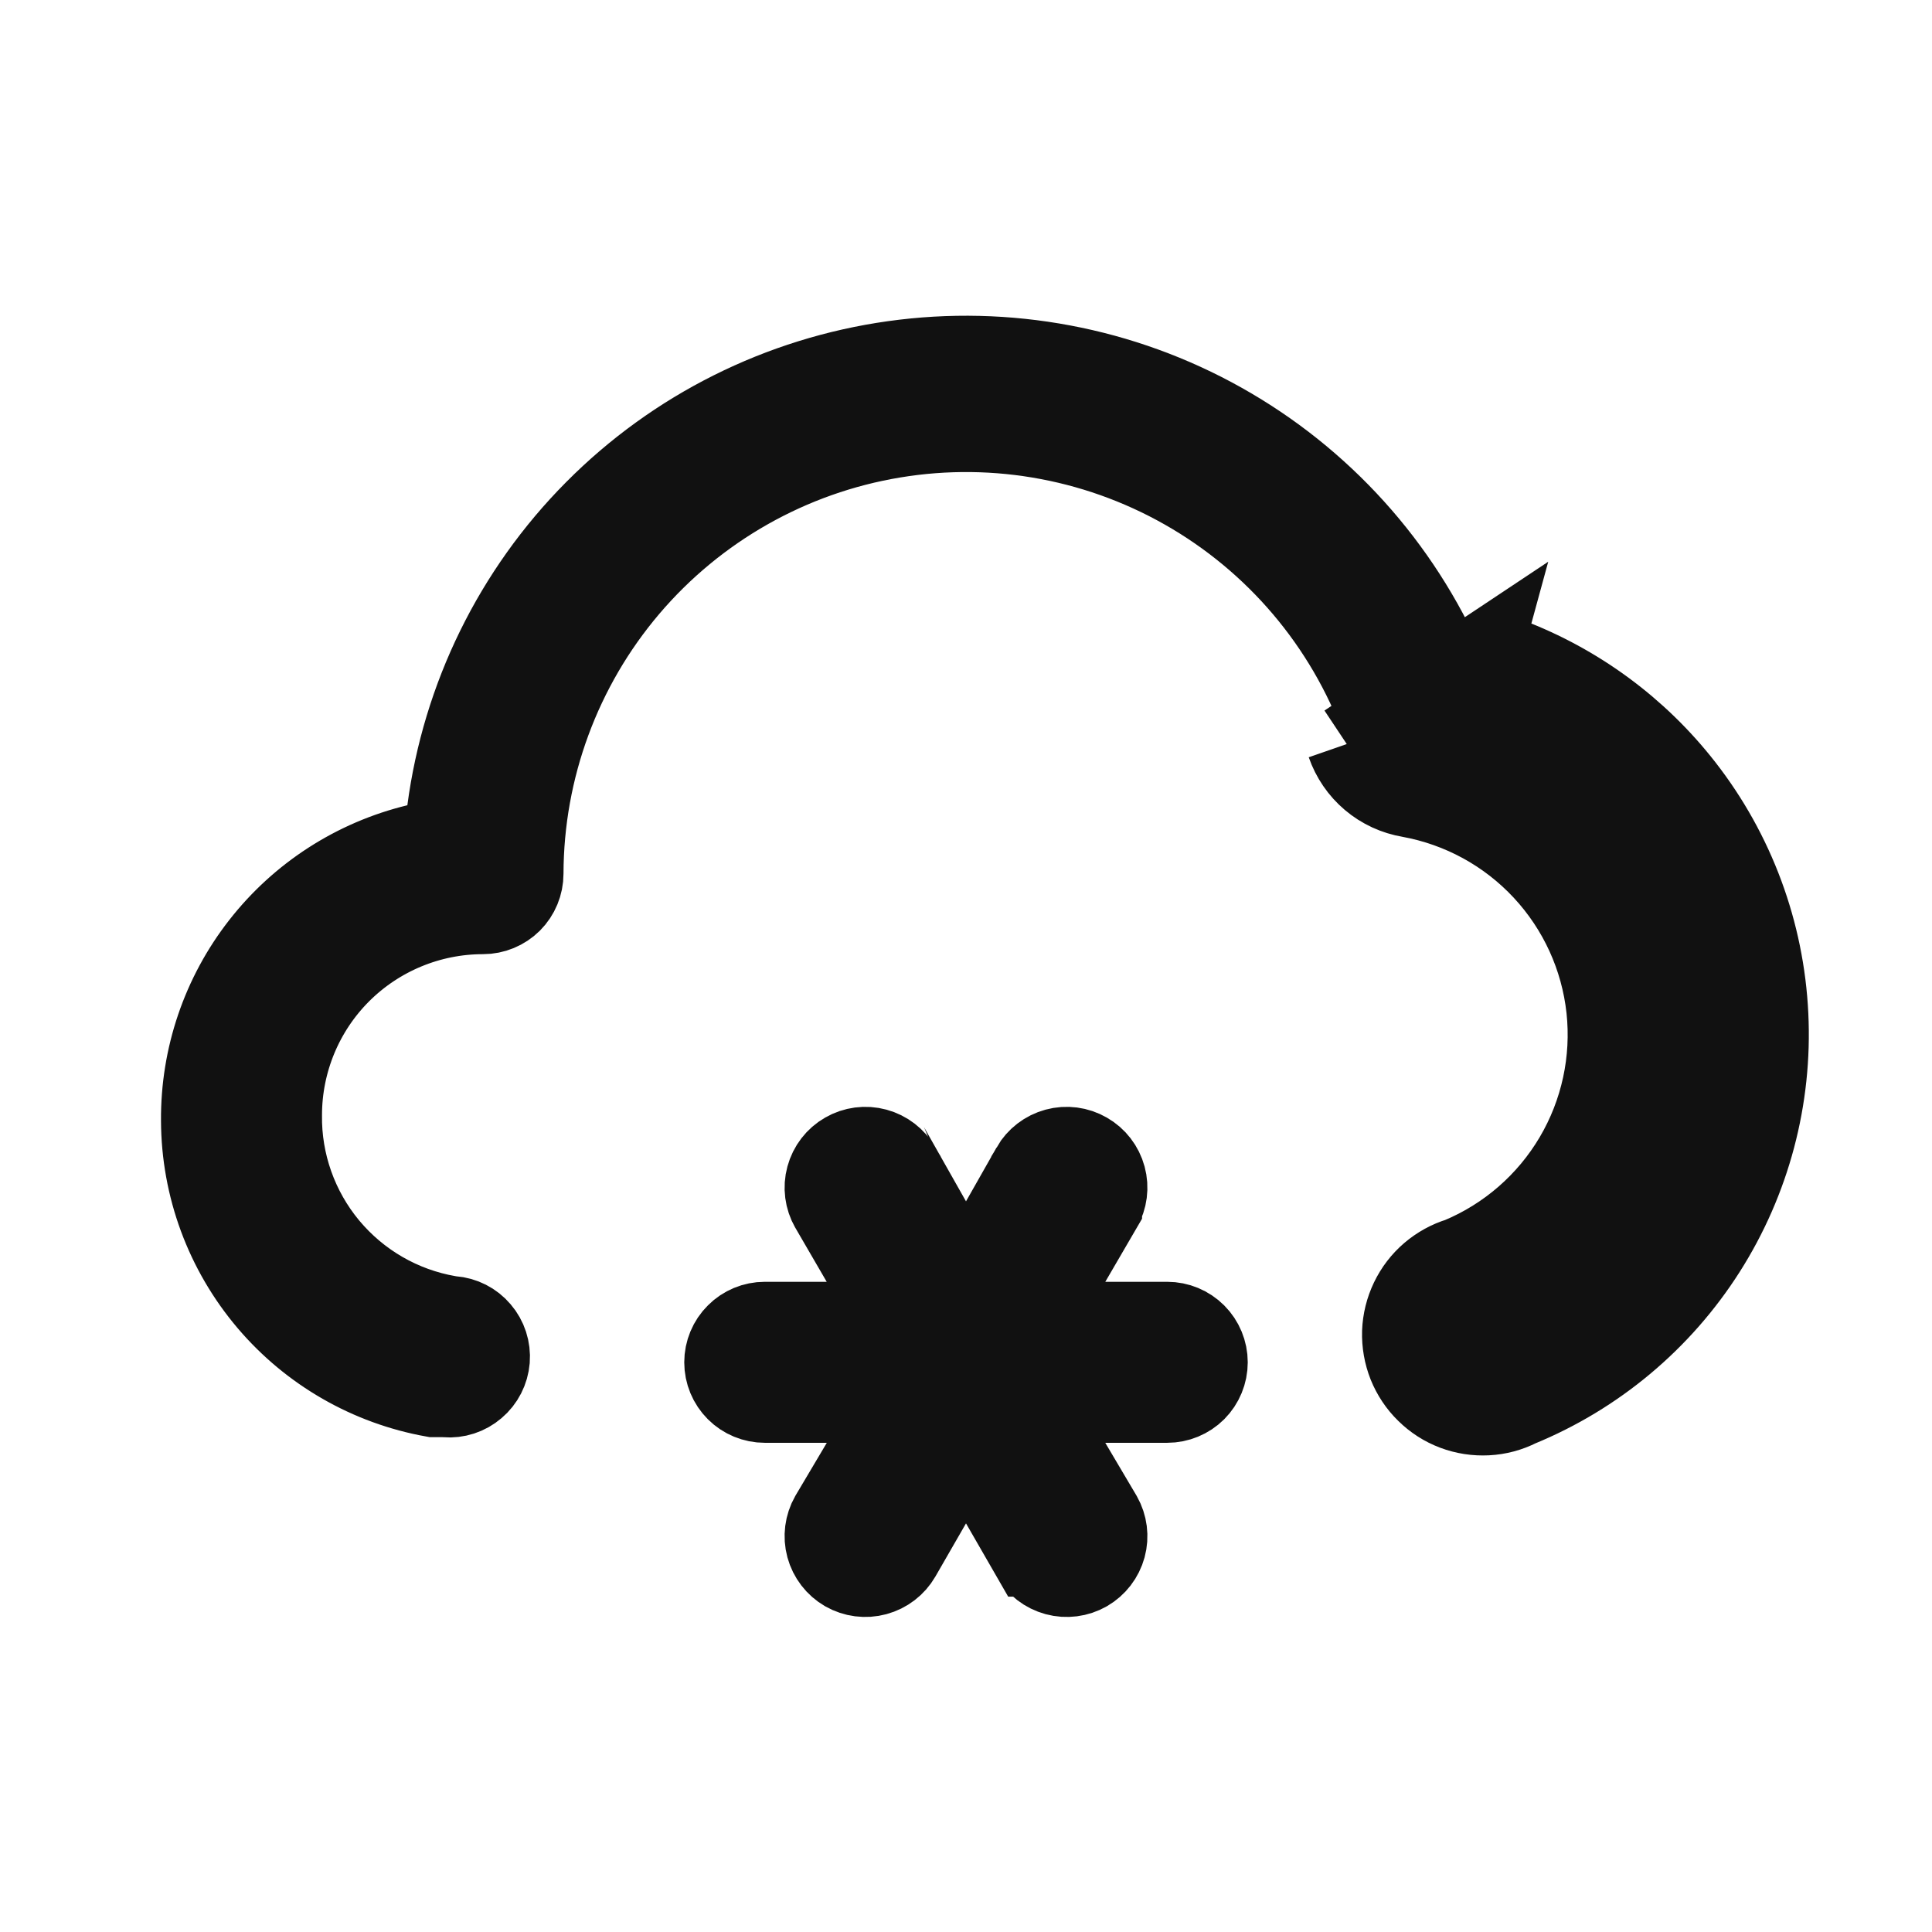 <svg width="24" height="24" viewBox="0 0 24 24" fill="none" xmlns="http://www.w3.org/2000/svg">
<path d="M18.364 8.249L17.962 8.332C17.395 7.029 16.418 5.947 15.178 5.252C13.939 4.557 12.506 4.288 11.099 4.485C9.691 4.682 8.387 5.334 7.386 6.343C6.385 7.351 5.742 8.66 5.556 10.069L5.511 10.409L5.178 10.489C4.41 10.675 3.727 11.115 3.241 11.738C2.755 12.36 2.494 13.129 2.5 13.919L2.5 13.921C2.503 14.747 2.798 15.545 3.333 16.175C3.859 16.794 4.584 17.21 5.383 17.353H5.5H5.52L5.54 17.355C5.673 17.366 5.805 17.323 5.906 17.236C6.008 17.15 6.071 17.026 6.082 16.893C6.092 16.76 6.05 16.628 5.963 16.527C5.877 16.425 5.753 16.362 5.62 16.352L5.598 16.35L5.575 16.346C4.988 16.245 4.457 15.937 4.076 15.479C3.697 15.022 3.492 14.444 3.5 13.85C3.501 13.188 3.764 12.553 4.232 12.085C4.701 11.617 5.337 11.353 6 11.353C6.133 11.353 6.26 11.3 6.354 11.207C6.447 11.113 6.5 10.986 6.5 10.853V10.852C6.503 9.551 6.967 8.293 7.809 7.302C8.652 6.311 9.819 5.65 11.102 5.438C12.386 5.225 13.703 5.475 14.82 6.142C15.937 6.809 16.781 7.85 17.203 9.081M18.364 8.249L18.275 8.542C19.164 8.811 19.948 9.349 20.519 10.082C21.09 10.814 21.421 11.706 21.465 12.633C21.509 13.561 21.265 14.48 20.767 15.264C20.268 16.047 19.539 16.658 18.68 17.011L18.662 17.018L18.645 17.027C18.583 17.058 18.515 17.076 18.446 17.08C18.377 17.083 18.308 17.073 18.243 17.048C18.178 17.023 18.119 16.986 18.07 16.937C18.02 16.889 17.981 16.83 17.956 16.766C17.93 16.702 17.918 16.633 17.92 16.563C17.922 16.494 17.939 16.426 17.969 16.364C17.999 16.301 18.042 16.246 18.095 16.201C18.147 16.155 18.209 16.122 18.275 16.102L18.299 16.094L18.323 16.085C19.02 15.794 19.603 15.285 19.987 14.635C20.372 13.985 20.535 13.228 20.454 12.478C20.372 11.727 20.05 11.023 19.536 10.47C19.022 9.918 18.342 9.546 17.599 9.411L17.599 9.411L17.593 9.41C17.504 9.395 17.421 9.357 17.352 9.299C17.284 9.241 17.232 9.165 17.203 9.081M18.364 8.249L18.396 8.144L18.399 8.133L16.73 9.243M18.364 8.249L18.738 8.171C19.594 8.495 20.348 9.049 20.913 9.774C21.548 10.588 21.915 11.579 21.964 12.61C22.014 13.64 21.743 14.661 21.189 15.532C20.635 16.403 19.825 17.081 18.87 17.473C18.746 17.536 18.611 17.572 18.473 17.579C18.334 17.586 18.196 17.565 18.066 17.516C17.936 17.467 17.818 17.391 17.72 17.294C17.62 17.197 17.543 17.08 17.491 16.952C17.44 16.823 17.416 16.685 17.42 16.547C17.425 16.408 17.459 16.272 17.519 16.147C17.579 16.022 17.664 15.911 17.769 15.821C17.875 15.731 17.997 15.663 18.13 15.623C18.727 15.374 19.228 14.938 19.557 14.381C19.886 13.824 20.026 13.175 19.957 12.532C19.887 11.888 19.611 11.285 19.17 10.811C18.729 10.337 18.147 10.019 17.51 9.903C17.333 9.873 17.167 9.797 17.029 9.68C16.892 9.564 16.789 9.413 16.73 9.243M17.203 9.081C17.203 9.081 17.203 9.081 17.203 9.081L16.73 9.243M17.203 9.081C17.203 9.08 17.203 9.08 17.203 9.08L16.73 9.243M13.298 15.672L12.861 16.423H13.73H14.5C14.633 16.423 14.76 16.476 14.854 16.57C14.947 16.663 15 16.791 15 16.923C15 17.056 14.947 17.183 14.854 17.277C14.76 17.37 14.633 17.423 14.5 17.423H13.73H12.854L13.3 18.178L13.688 18.834C13.753 18.95 13.771 19.086 13.736 19.215C13.701 19.343 13.617 19.453 13.501 19.52C13.385 19.586 13.248 19.604 13.119 19.569C12.99 19.534 12.88 19.45 12.814 19.334L12.813 19.334L12.433 18.674L12 17.921L11.567 18.674L11.187 19.334L11.187 19.334C11.12 19.45 11.01 19.534 10.881 19.569C10.752 19.604 10.615 19.586 10.499 19.52C10.383 19.453 10.299 19.343 10.264 19.215C10.229 19.086 10.247 18.95 10.312 18.834L10.701 18.178L11.146 17.423H10.27H9.5C9.368 17.423 9.24 17.37 9.147 17.277C9.053 17.183 9 17.056 9 16.923C9 16.791 9.053 16.663 9.147 16.57C9.24 16.476 9.368 16.423 9.5 16.423H10.27H11.14L10.702 15.672L10.314 15.004C10.313 15.004 10.313 15.003 10.313 15.003C10.247 14.887 10.229 14.751 10.264 14.622C10.299 14.493 10.383 14.383 10.499 14.317C10.615 14.25 10.752 14.232 10.881 14.267C11.01 14.302 11.119 14.386 11.186 14.501C11.186 14.502 11.186 14.502 11.187 14.502L11.565 15.17L12 15.937L12.435 15.17L12.814 14.502C12.814 14.502 12.814 14.502 12.814 14.501C12.881 14.386 12.99 14.302 13.119 14.267C13.248 14.232 13.385 14.25 13.501 14.317C13.617 14.383 13.701 14.493 13.736 14.622C13.771 14.751 13.753 14.887 13.687 15.003C13.687 15.003 13.687 15.004 13.687 15.004L13.298 15.672Z" fill="#111111" stroke="#111111"/>
</svg>
